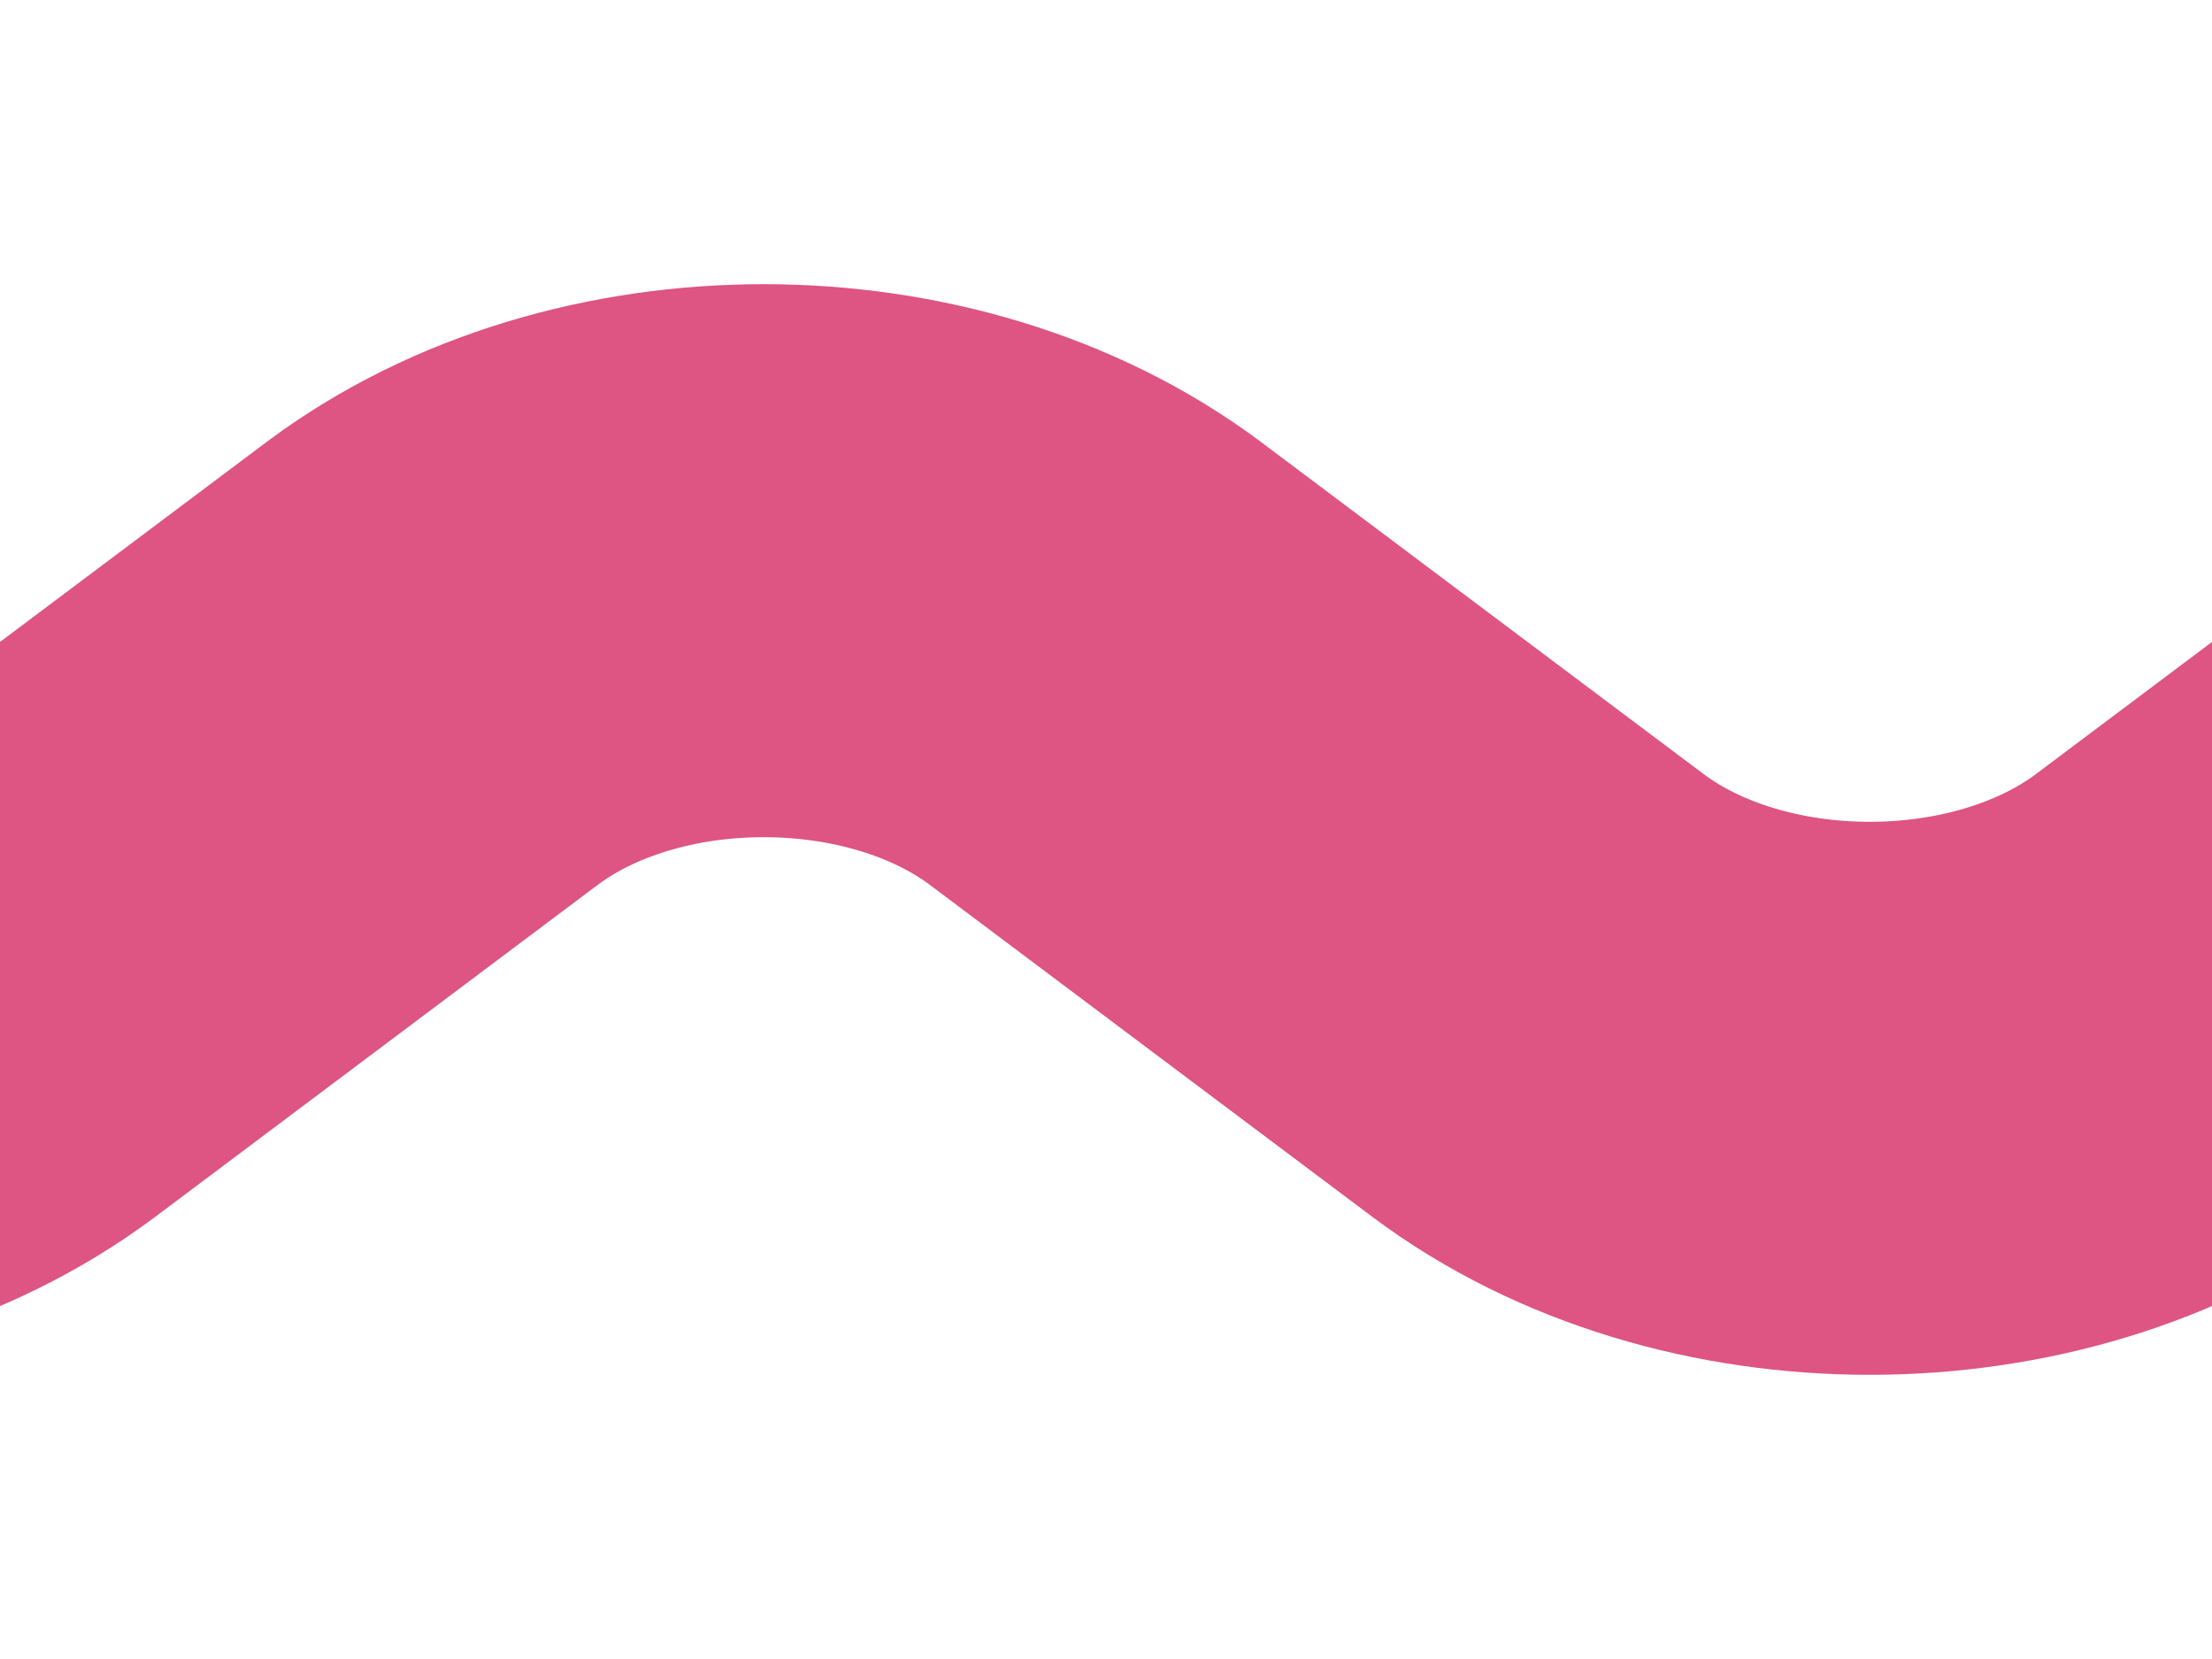 <?xml version="1.0" encoding="UTF-8" standalone="no"?>
<svg width="16px" height="12px" viewBox="0 0 16 12" version="1.1" xmlns="http://www.w3.org/2000/svg" xmlns:xlink="http://www.w3.org/1999/xlink" xmlns:sketch="http://www.bohemiancoding.com/sketch/ns">
    <!-- Generator: Sketch 3.3.3 (12072) - http://www.bohemiancoding.com/sketch -->
    <title>Slice 4 Copy 2</title>
    <desc>Created with Sketch.</desc>
    <defs></defs>
    <g id="Page-1" stroke="none" stroke-width="1" fill="none" fill-rule="evenodd" sketch:type="MSPage">
        <path d="M-6.5,5.982 C-5.581,6.671 -4.876,7.2 -4.876,7.2 C-3.55,8.194 -1.397,8.191 -0.075,7.2 L3.124,4.8 C4.45,3.806 6.603,3.809 7.925,4.8 L11.124,7.2 C12.45,8.194 14.603,8.191 15.925,7.2 L19.124,4.8 C20.45,3.806 22.603,3.809 23.925,4.8 L27.124,7.2 C28.45,8.194 30.603,8.191 31.925,7.2 L35.124,4.8 C36.45,3.806 38.603,3.809 39.925,4.8 L43.124,7.2 C44.45,8.194 46.603,8.191 47.925,7.2 L51.124,4.8 C52.45,3.806 54.601,3.808 55.923,4.799 C55.923,4.799 56.654,5.347 57.585,6.046" id="Path-1-Copy-23" stroke="#DE5483" stroke-width="4" sketch:type="MSShapeGroup">
        </path>
    </g>
</svg>
